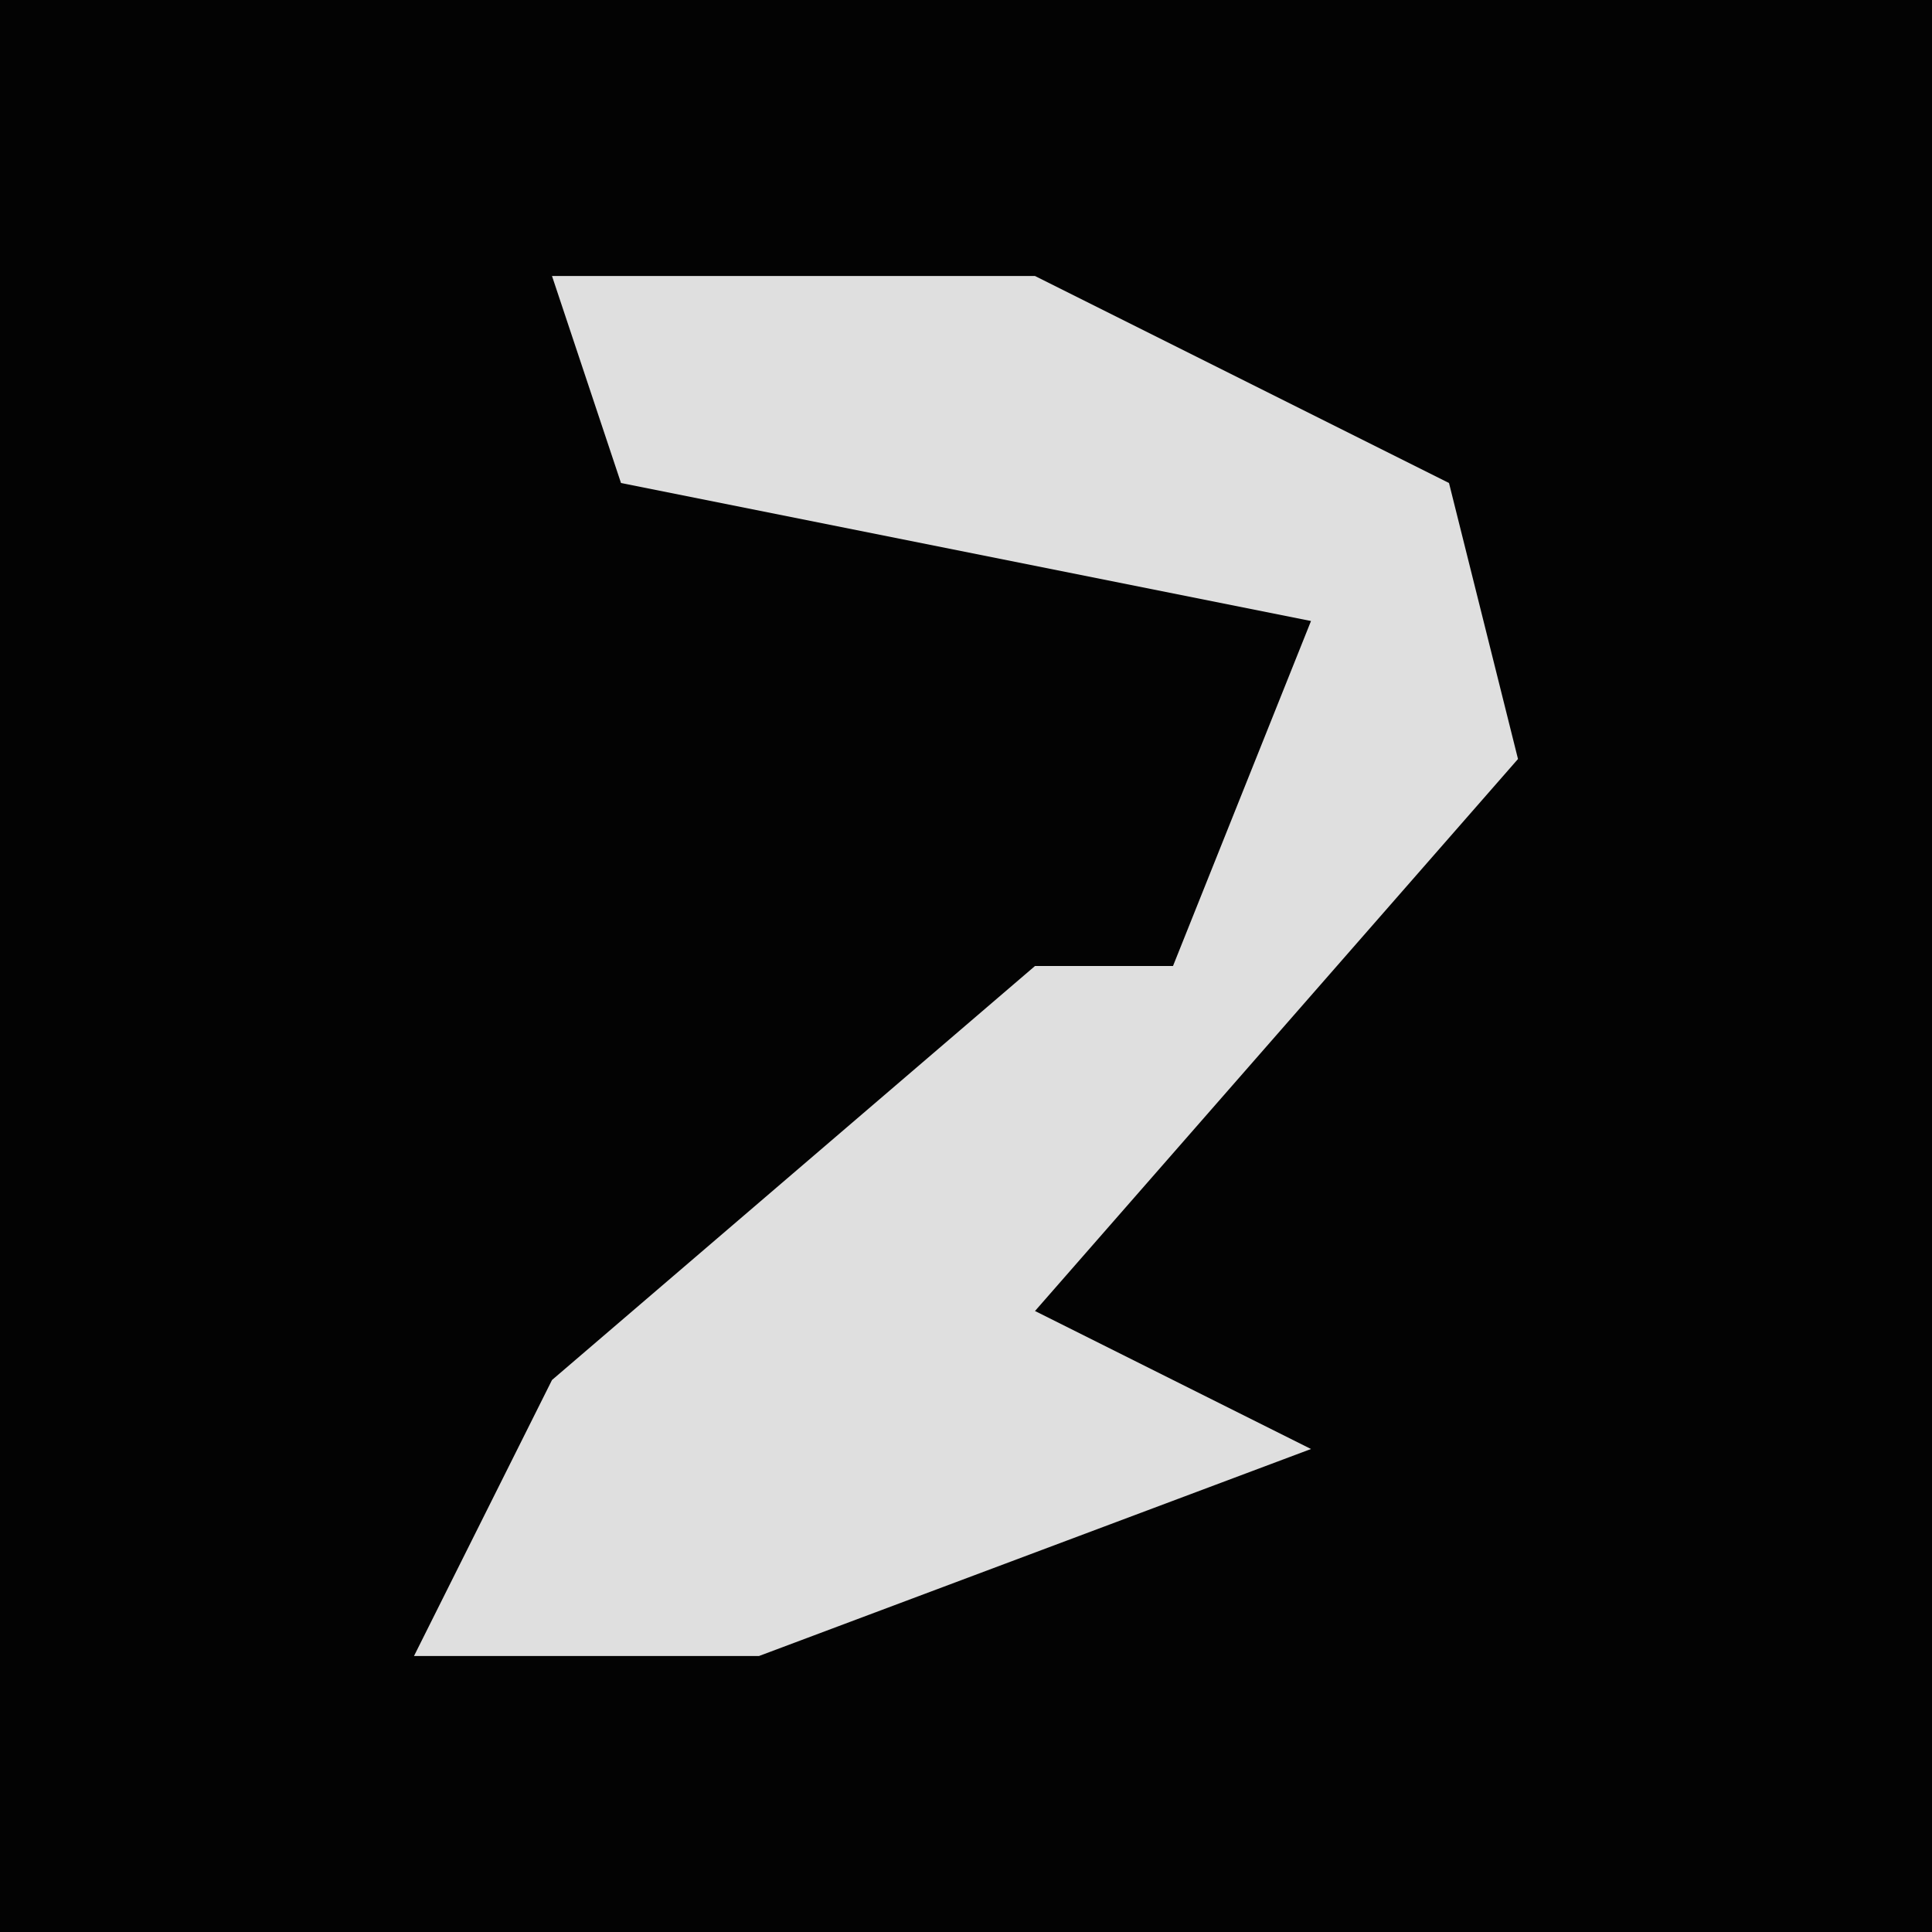 <?xml version="1.0" encoding="UTF-8"?>
<svg version="1.1" xmlns="http://www.w3.org/2000/svg" width="28" height="28">
<path d="M0,0 L28,0 L28,28 L0,28 Z " fill="#030303" transform="translate(0,0)"/>
<path d="M0,0 L7,0 L13,3 L14,7 L7,15 L11,17 L3,20 L-2,20 L0,16 L7,10 L9,10 L11,5 L1,3 Z " fill="#DFDFDF" transform="translate(8,4)"/>
</svg>

